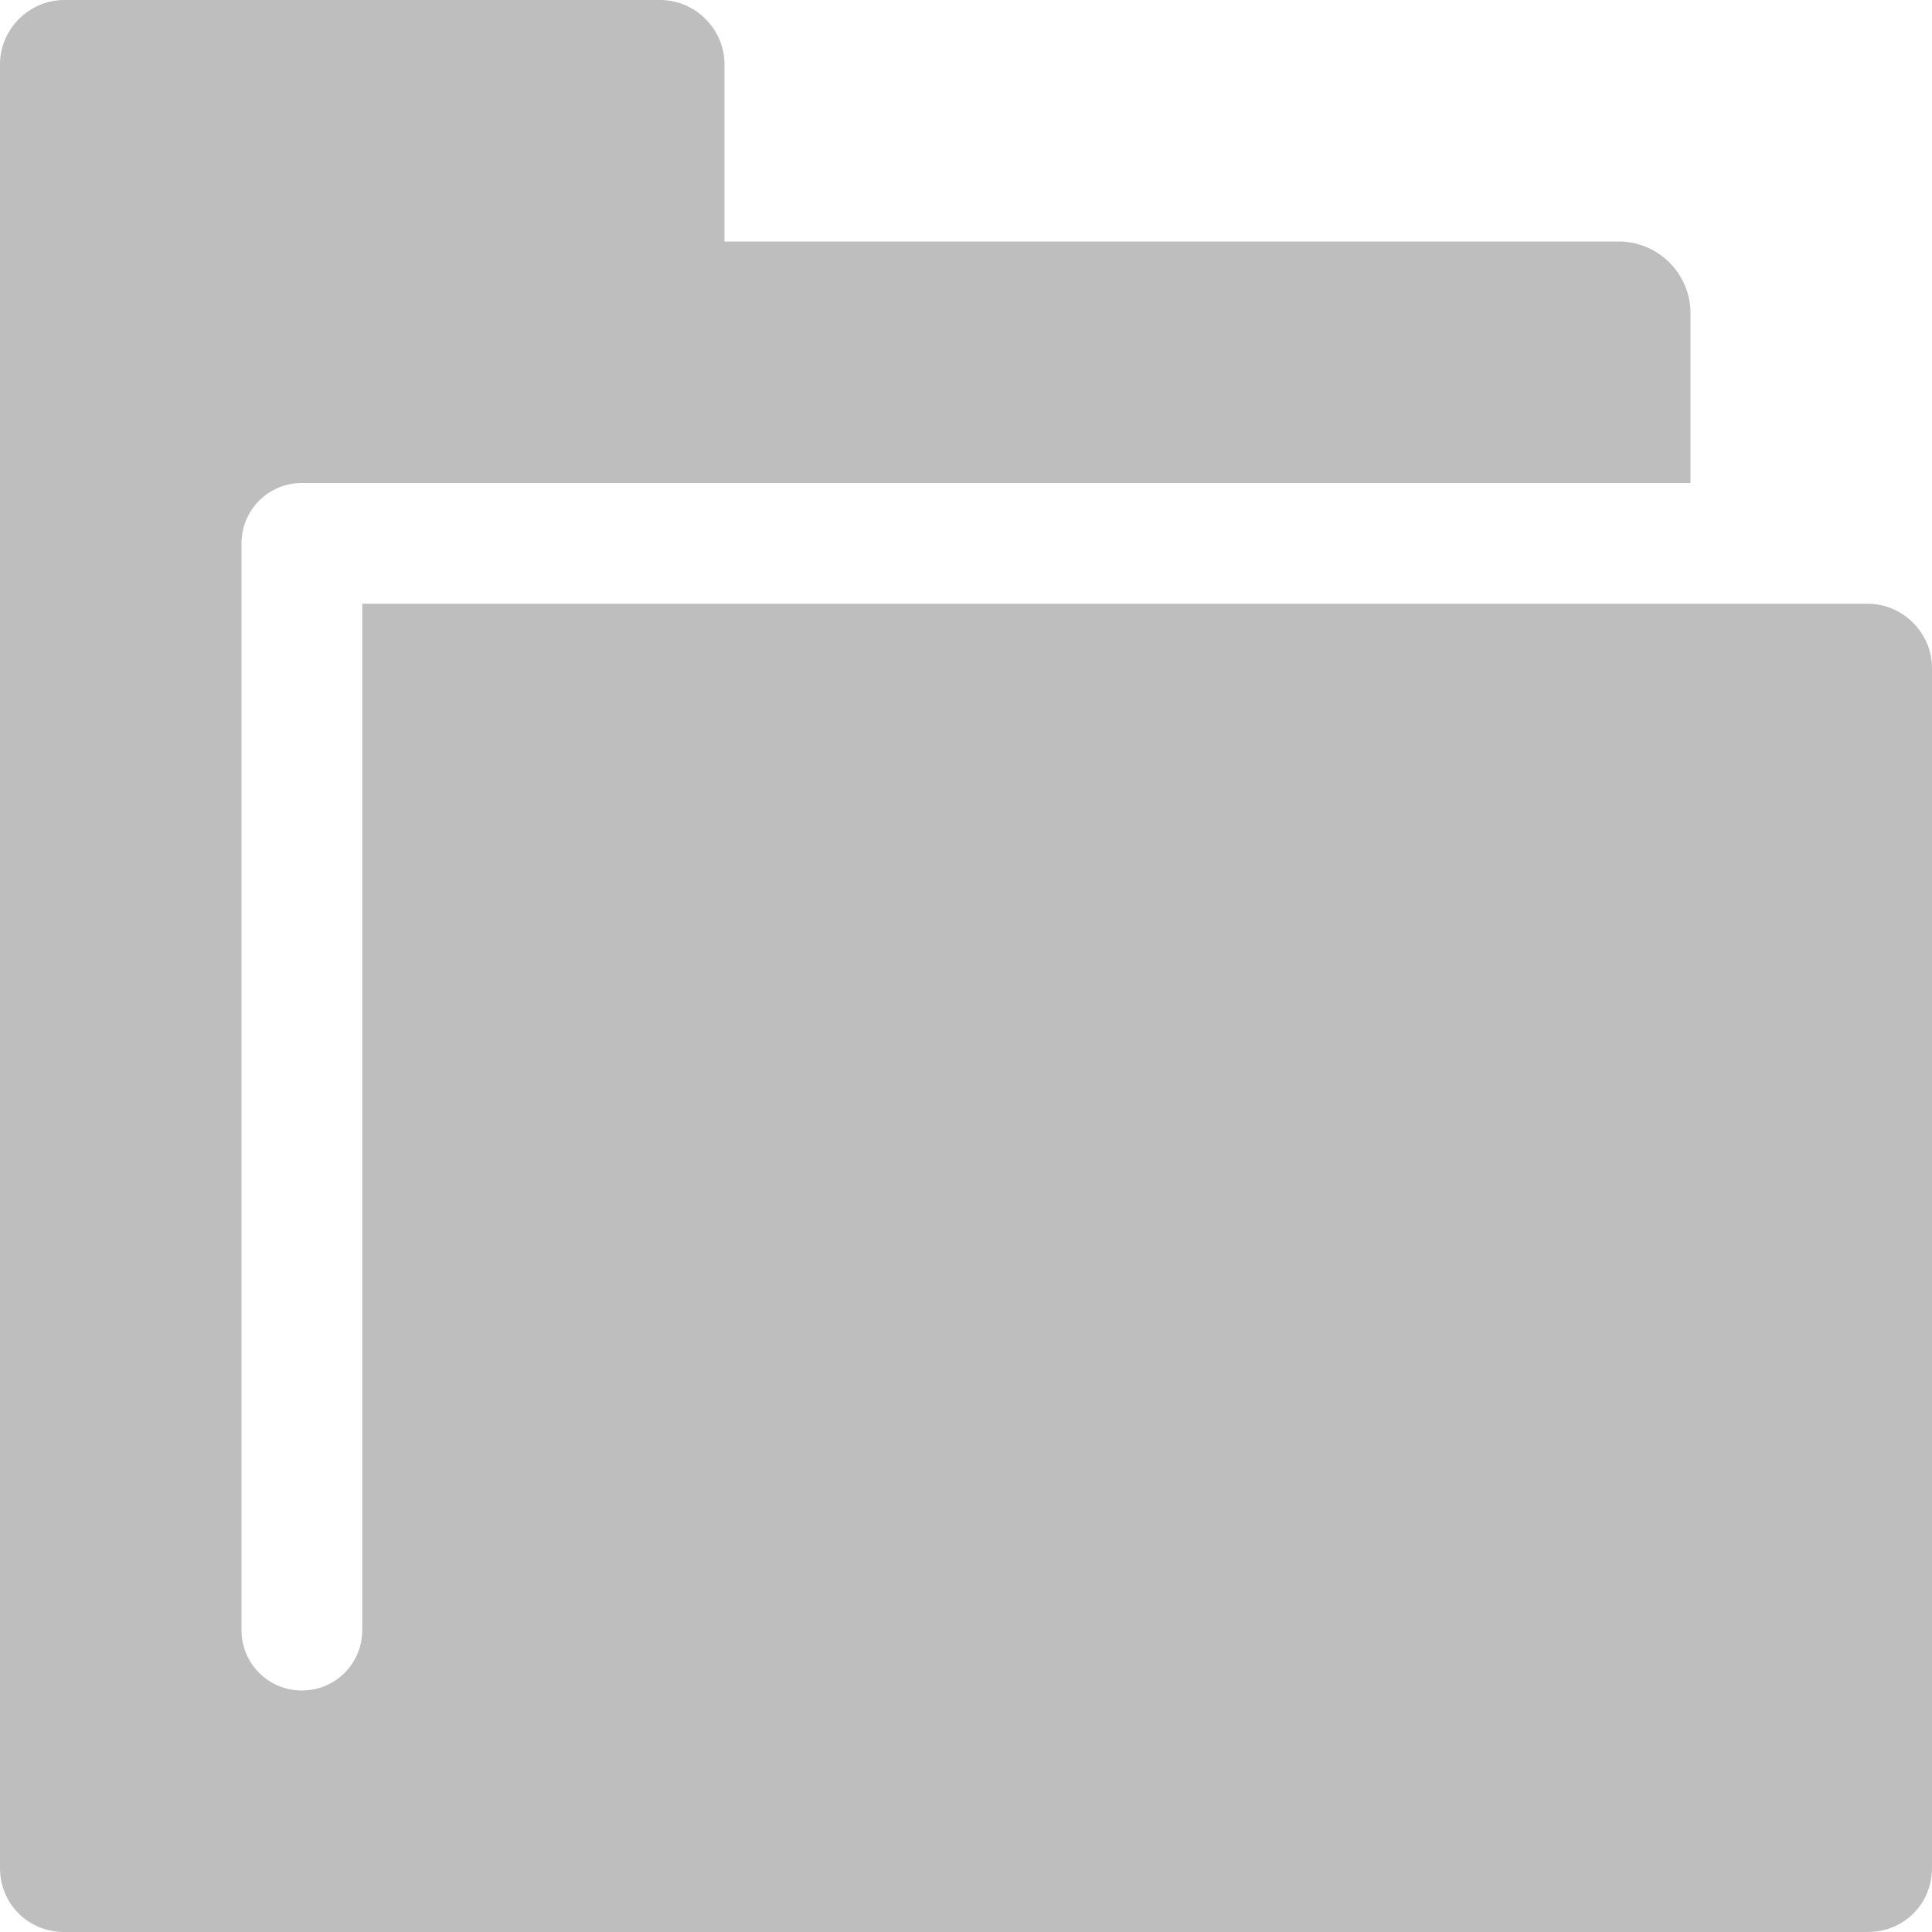 <svg xmlns="http://www.w3.org/2000/svg" xmlns:osb="http://www.openswatchbook.org/uri/2009/osb" xmlns:svg="http://www.w3.org/2000/svg" xmlns:xlink="http://www.w3.org/1999/xlink" id="svg7384" width="16" height="16" version="1.1" viewBox="0 0 16 16"><defs id="defs7386"><linearGradient id="linearGradient8074" osb:paint="solid"><stop id="stop8072" offset="0" stop-color="#be00be" stop-opacity="1"/></linearGradient><linearGradient id="linearGradient7561" osb:paint="solid"><stop id="stop7558" offset="0" stop-color="#a5a5a5" stop-opacity="1"/></linearGradient><linearGradient id="linearGradient7548" osb:paint="solid"><stop id="stop7546" offset="0" stop-color="#ebebeb" stop-opacity="1"/></linearGradient><linearGradient id="linearGradient7542" osb:paint="solid"><stop id="stop7538" offset="0" stop-color="#c9c9c9" stop-opacity="1"/></linearGradient><linearGradient id="linearGradient19282" gradientTransform="matrix(0,-735328.32,170712.69,0,2464326300,577972450)" osb:paint="solid"><stop id="stop19284" offset="0" stop-color="#b4b4b4" stop-opacity="1"/></linearGradient><linearGradient id="linearGradient19282-4" gradientTransform="matrix(0.347,0,0,0.306,-139.352,801.039)" osb:paint="solid"><stop id="stop19284-0" offset="0" stop-color="#bebebe" stop-opacity="1"/></linearGradient><linearGradient id="linearGradient8286" x1="15" x2="31" y1="-32" y2="-32" gradientTransform="translate(789.938,380.286)" gradientUnits="userSpaceOnUse" xlink:href="#linearGradient19282-4"/></defs><g id="preferences" display="inline" transform="translate(-176.617,-222.286)"><g id="gimp-prefs-folders" transform="translate(161.617,262.286)"><path id="rect3845" fill="url(#linearGradient8286)" fill-opacity="1" stroke="none" d="M 15.531,-40 C 15.242,-40 15,-39.758 15,-39.469 l 0,14.938 C 15,-24.233 15.233,-24 15.531,-24 l 14.938,0 C 30.767,-24 31,-24.233 31,-24.531 l 0,-9.938 C 31,-34.758 30.758,-35 30.469,-35 L 18,-35 l 0,8.5 c 0,0.277 -0.223,0.5 -0.5,0.5 -0.277,0 -0.5,-0.223 -0.5,-0.5 l 0,-9 c 0,-0.277 0.223,-0.5 0.5,-0.5 l 2.969,0 8.531,0 0,-1.406 C 29,-37.733 28.733,-38 28.406,-38 L 21,-38 21,-39.469 C 21,-39.758 20.758,-40 20.469,-40 Z" display="inline"/></g></g></svg>